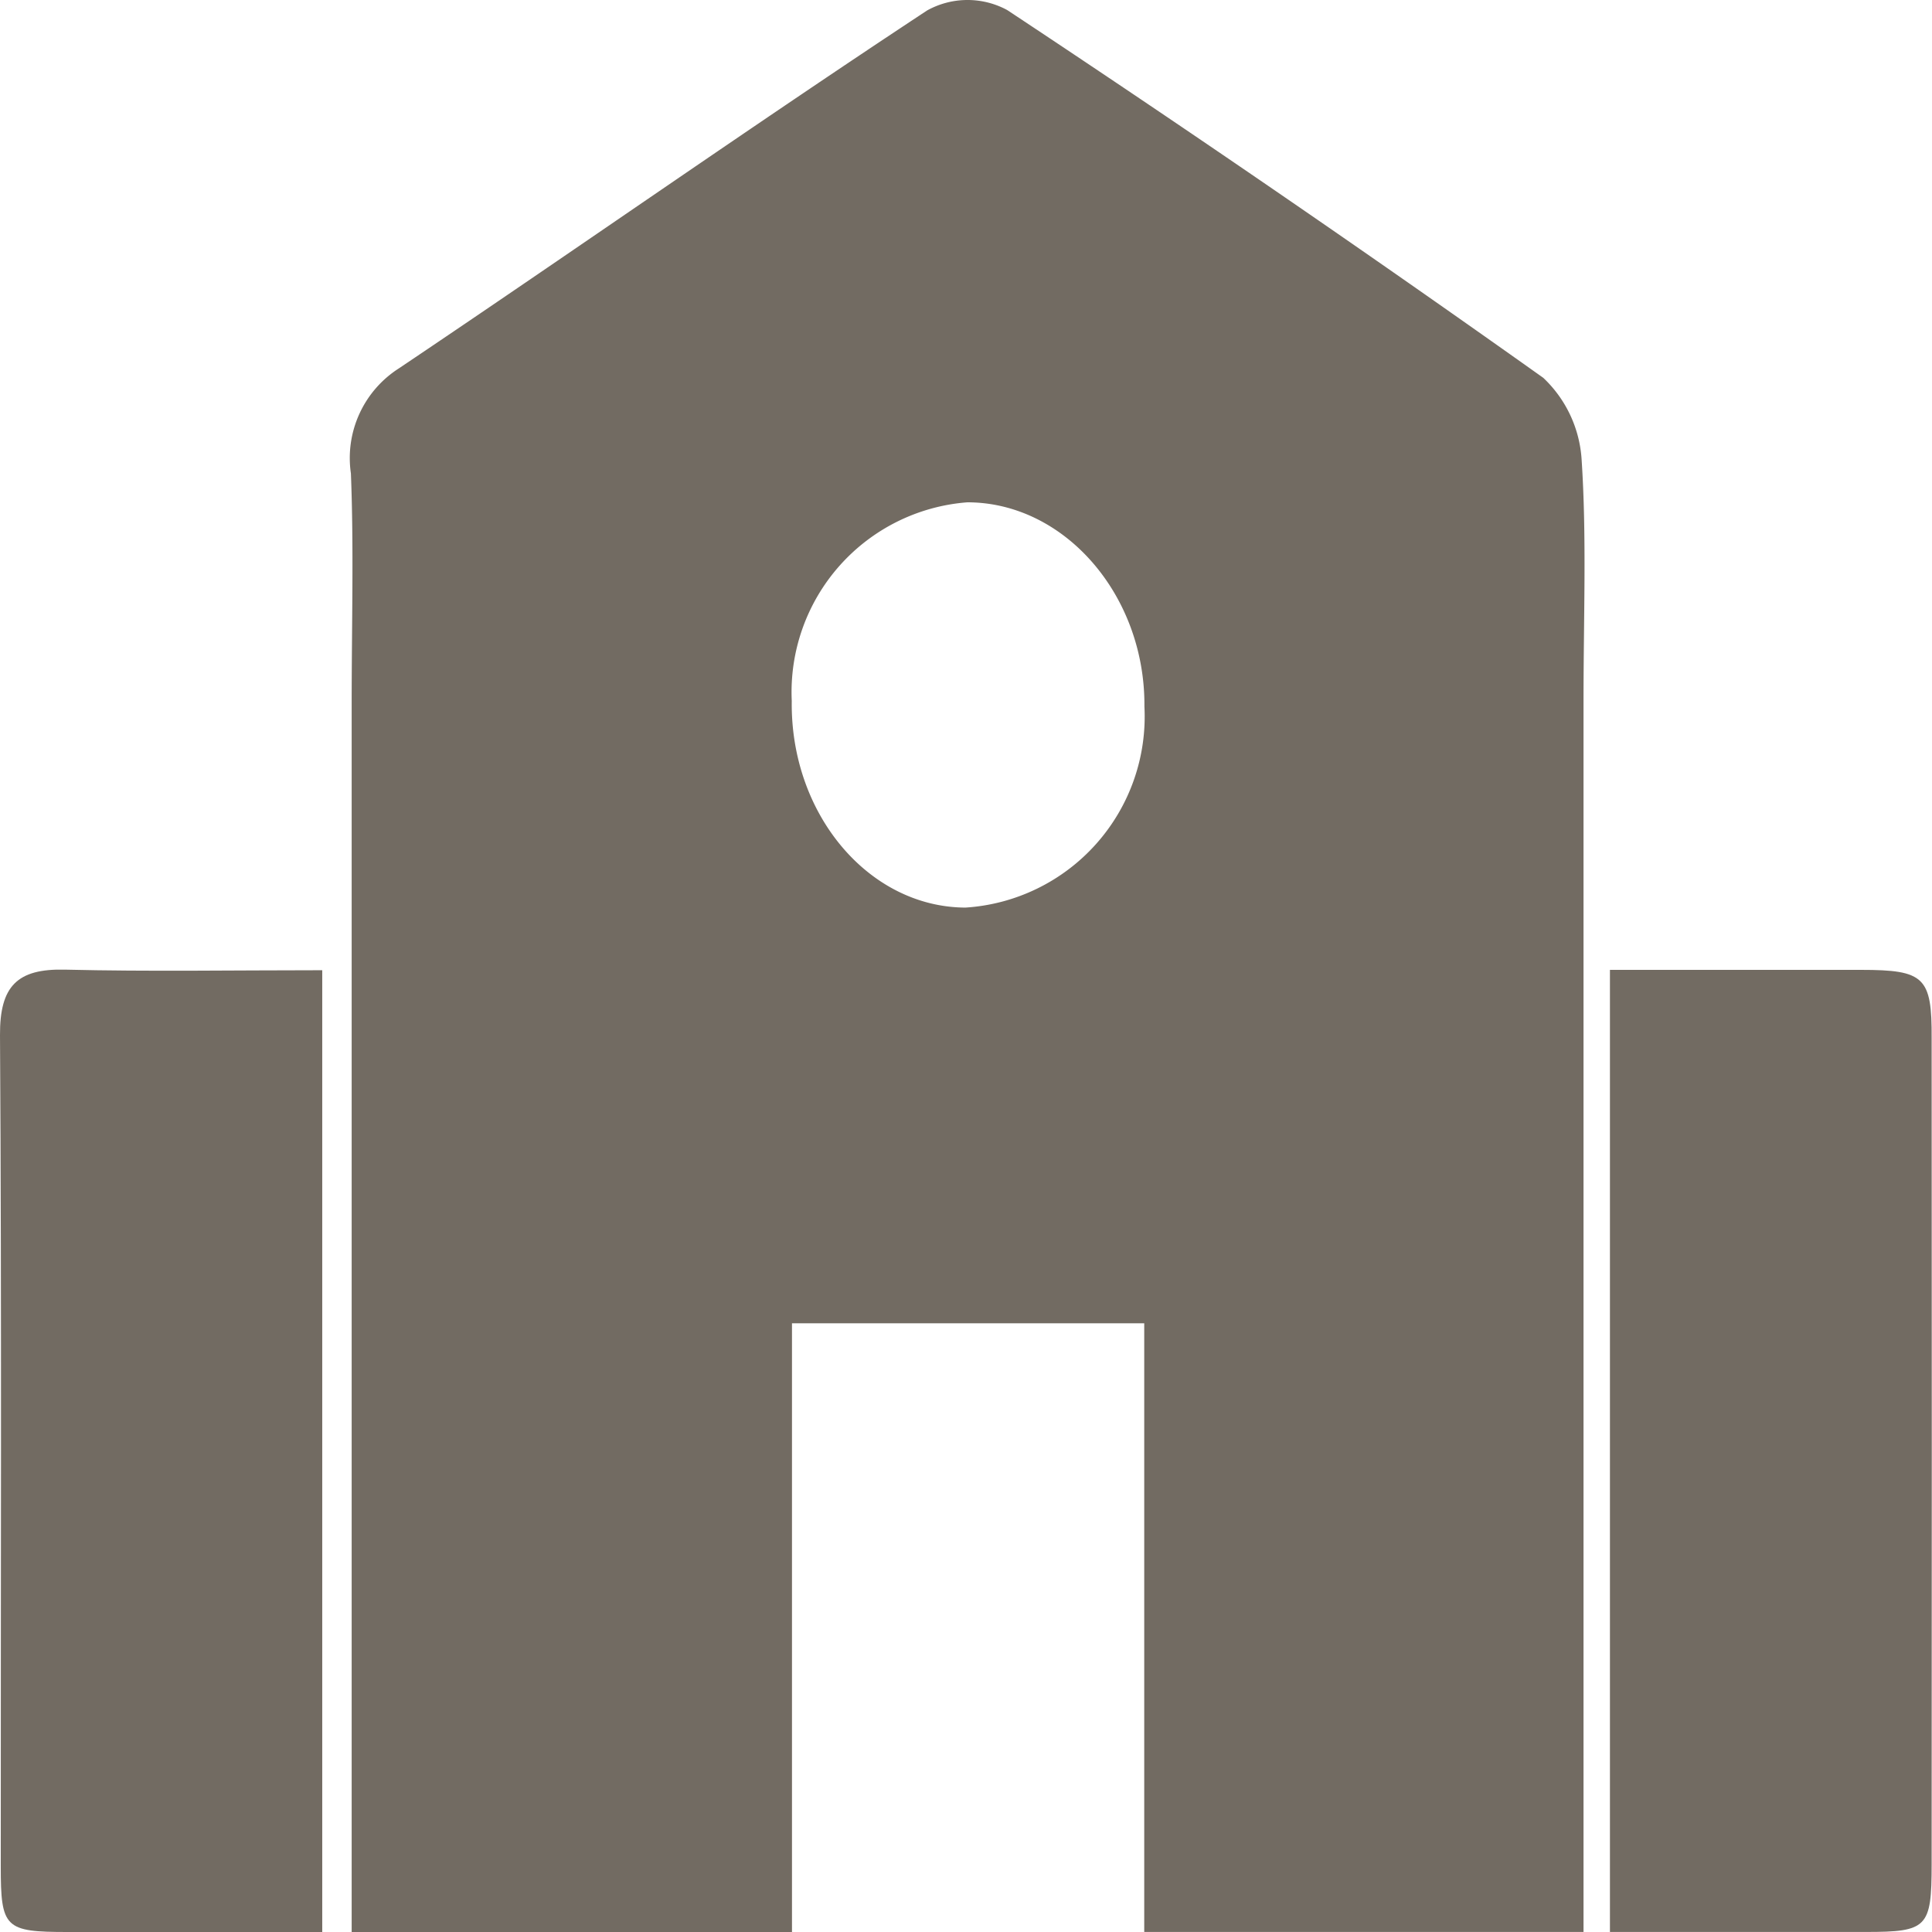 <svg xmlns="http://www.w3.org/2000/svg" width="43" height="43" viewBox="0 0 43 43"><g transform="translate(-3936.968 -310.424)"><path d="M3975.919,322.729c-1.828,0-3.655,0-5.587,0v21.413q2.851,0,5.7,0c1.365,0,1.459-.1,1.46-1.5q.006-9.193,0-18.387C3977.5,322.887,3977.331,322.73,3975.919,322.729Z" transform="translate(2.468 9.281)" fill="#726b62"/><path d="M3938.411,322.724c-1.061-.025-1.449.368-1.443,1.458.039,6.166.015,12.333.017,18.5,0,1.375.089,1.461,1.488,1.461h5.667V322.737C3942.159,322.737,3940.284,322.769,3938.411,322.724Z" transform="translate(0 9.281)" fill="#726b62"/><path d="M3972.169,320.643a2.735,2.735,0,0,0-.853-1.81q-5.911-4.2-11.932-8.186a1.855,1.855,0,0,0-1.782.01c-3.944,2.6-7.829,5.328-11.755,7.965a2.368,2.368,0,0,0-1.069,2.339c.066,1.668.017,3.341.017,5.165v27.3h9.8V339.876h7.84v13.547h9.777V326.116C3972.21,324.17,3972.286,322.4,3972.169,320.643Zm-13.714,9.981c-2.156-.01-3.9-2.084-3.865-4.6a4.236,4.236,0,0,1,3.908-4.42c2.166,0,3.96,2.071,3.941,4.544A4.261,4.261,0,0,1,3958.455,330.624Z" transform="translate(0 0)" fill="#726b62"/></g></svg>